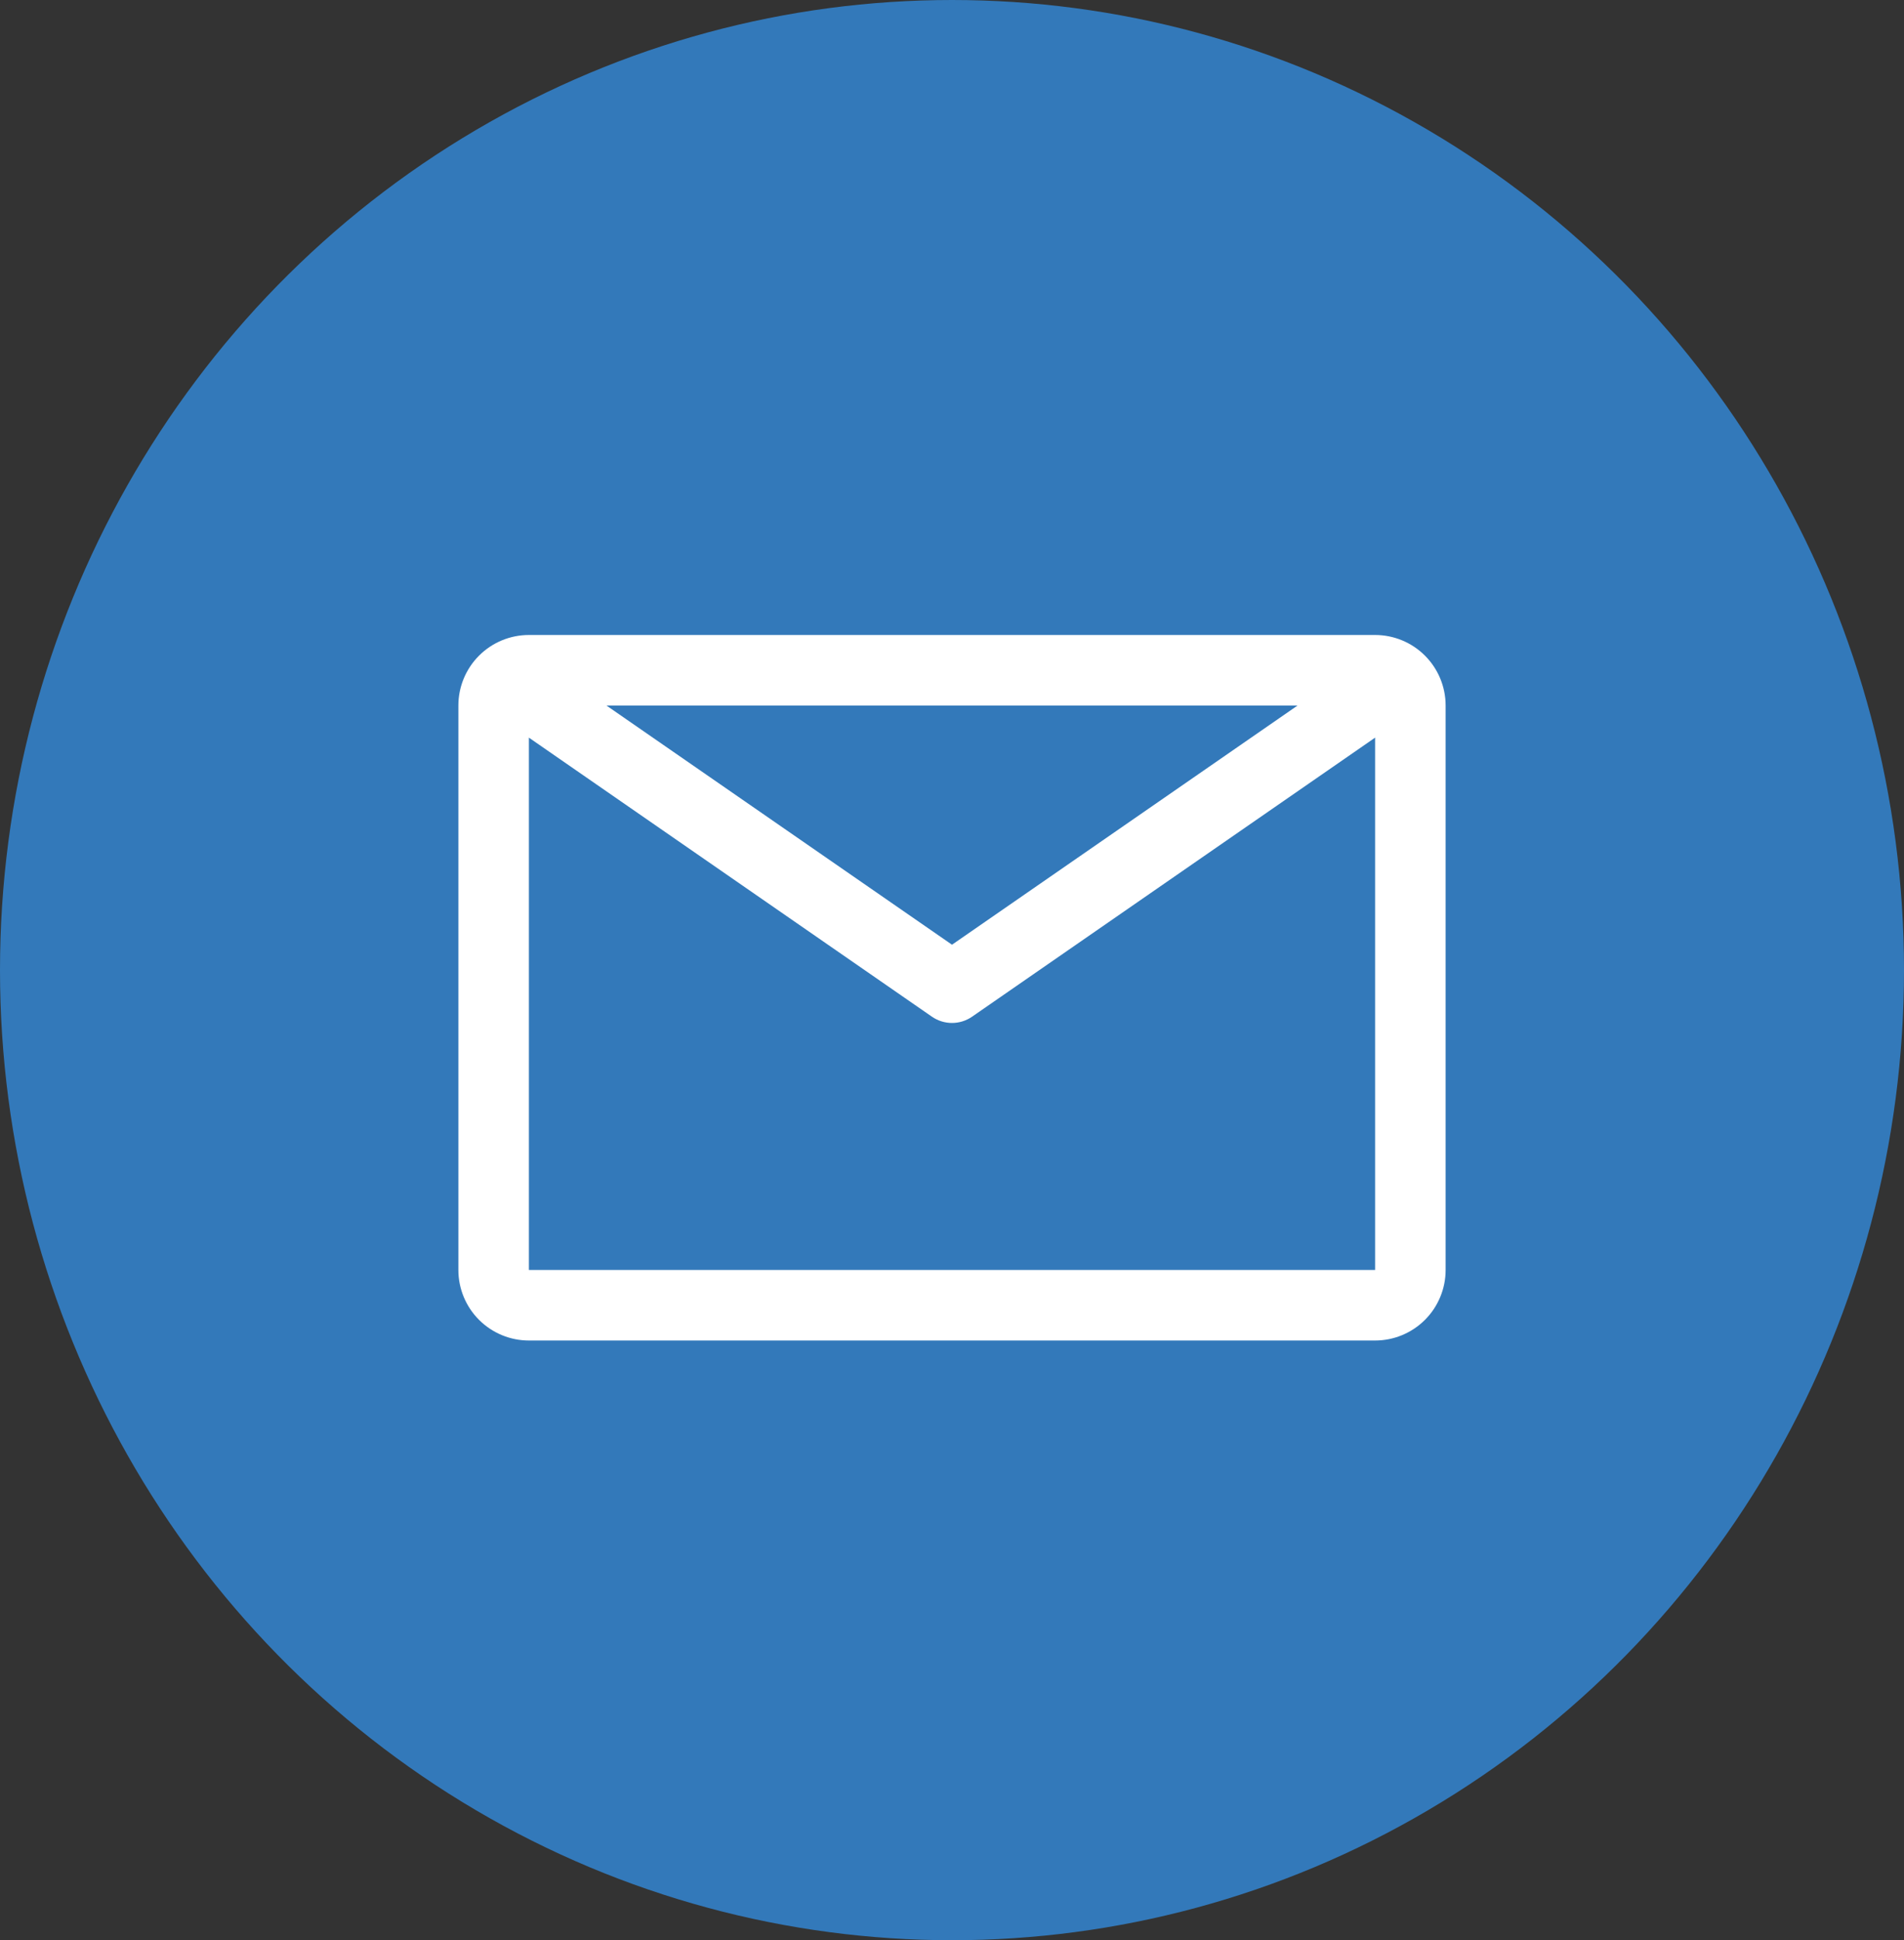 <svg width="54" height="55" viewBox="0 0 54 55" fill="none" xmlns="http://www.w3.org/2000/svg">
<rect x="0" y="0" width="54" height="55" fill="#333333" stroke="none"/>
<ellipse cx="27" cy="27.5" rx="27" ry="27.5" fill="#3379BA"/>
<path d="M39 18H15C14.47 18 13.961 18.211 13.586 18.586C13.211 18.961 13 19.47 13 20V36C13 36.53 13.211 37.039 13.586 37.414C13.961 37.789 14.47 38 15 38H39C39.53 38 40.039 37.789 40.414 37.414C40.789 37.039 41 36.53 41 36V20C41 19.47 40.789 18.961 40.414 18.586C40.039 18.211 39.53 18 39 18ZM36.8 20L27 26.78L17.2 20H36.8ZM15 36V20.91L26.43 28.82C26.597 28.936 26.796 28.998 27 28.998C27.204 28.998 27.403 28.936 27.57 28.82L39 20.91V36H15Z" fill="white"/>
</svg>
